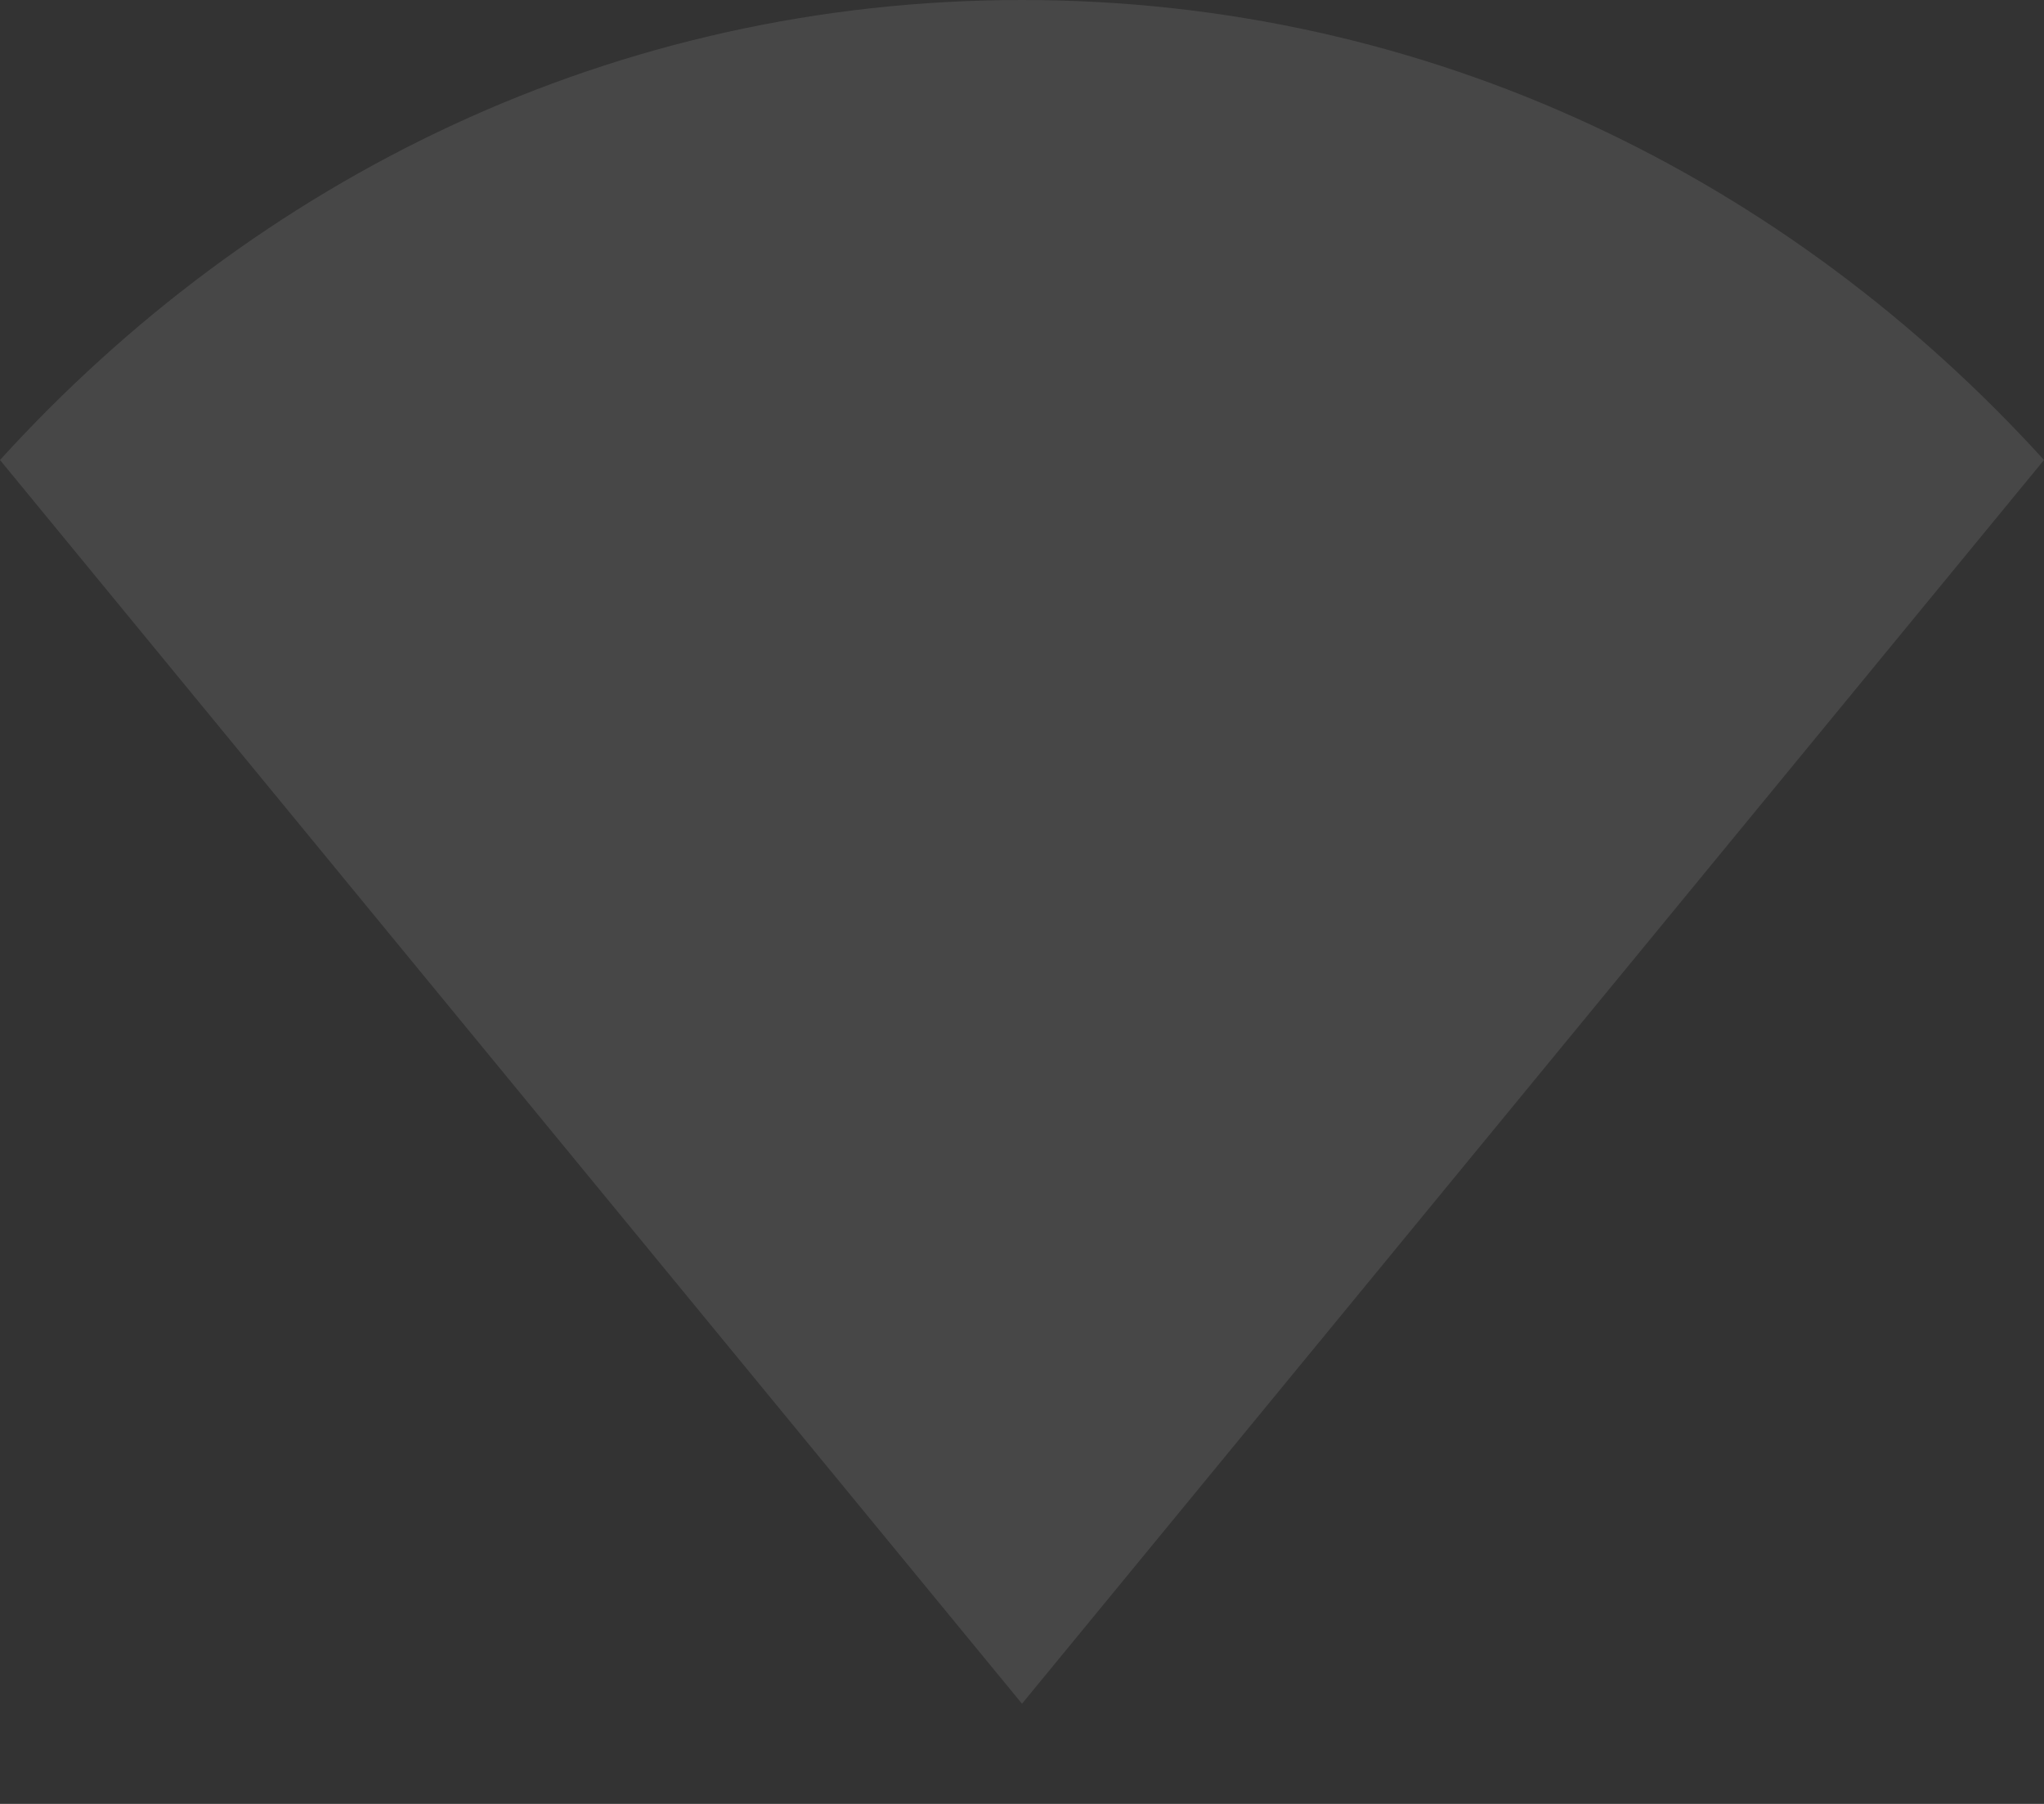 <svg width="17" height="15" viewBox="0 0 17 15" fill="none" xmlns="http://www.w3.org/2000/svg">
<rect x="0" y="0" width="17" height="15" fill="#333333" stroke="none"/>
<path opacity="0.1" d="M8.5 0C5.1 0 2.125 1.488 0 3.825L8.5 14.167L17 3.825C14.875 1.488 11.9 0 8.5 0Z" fill="white"/>
</svg>

